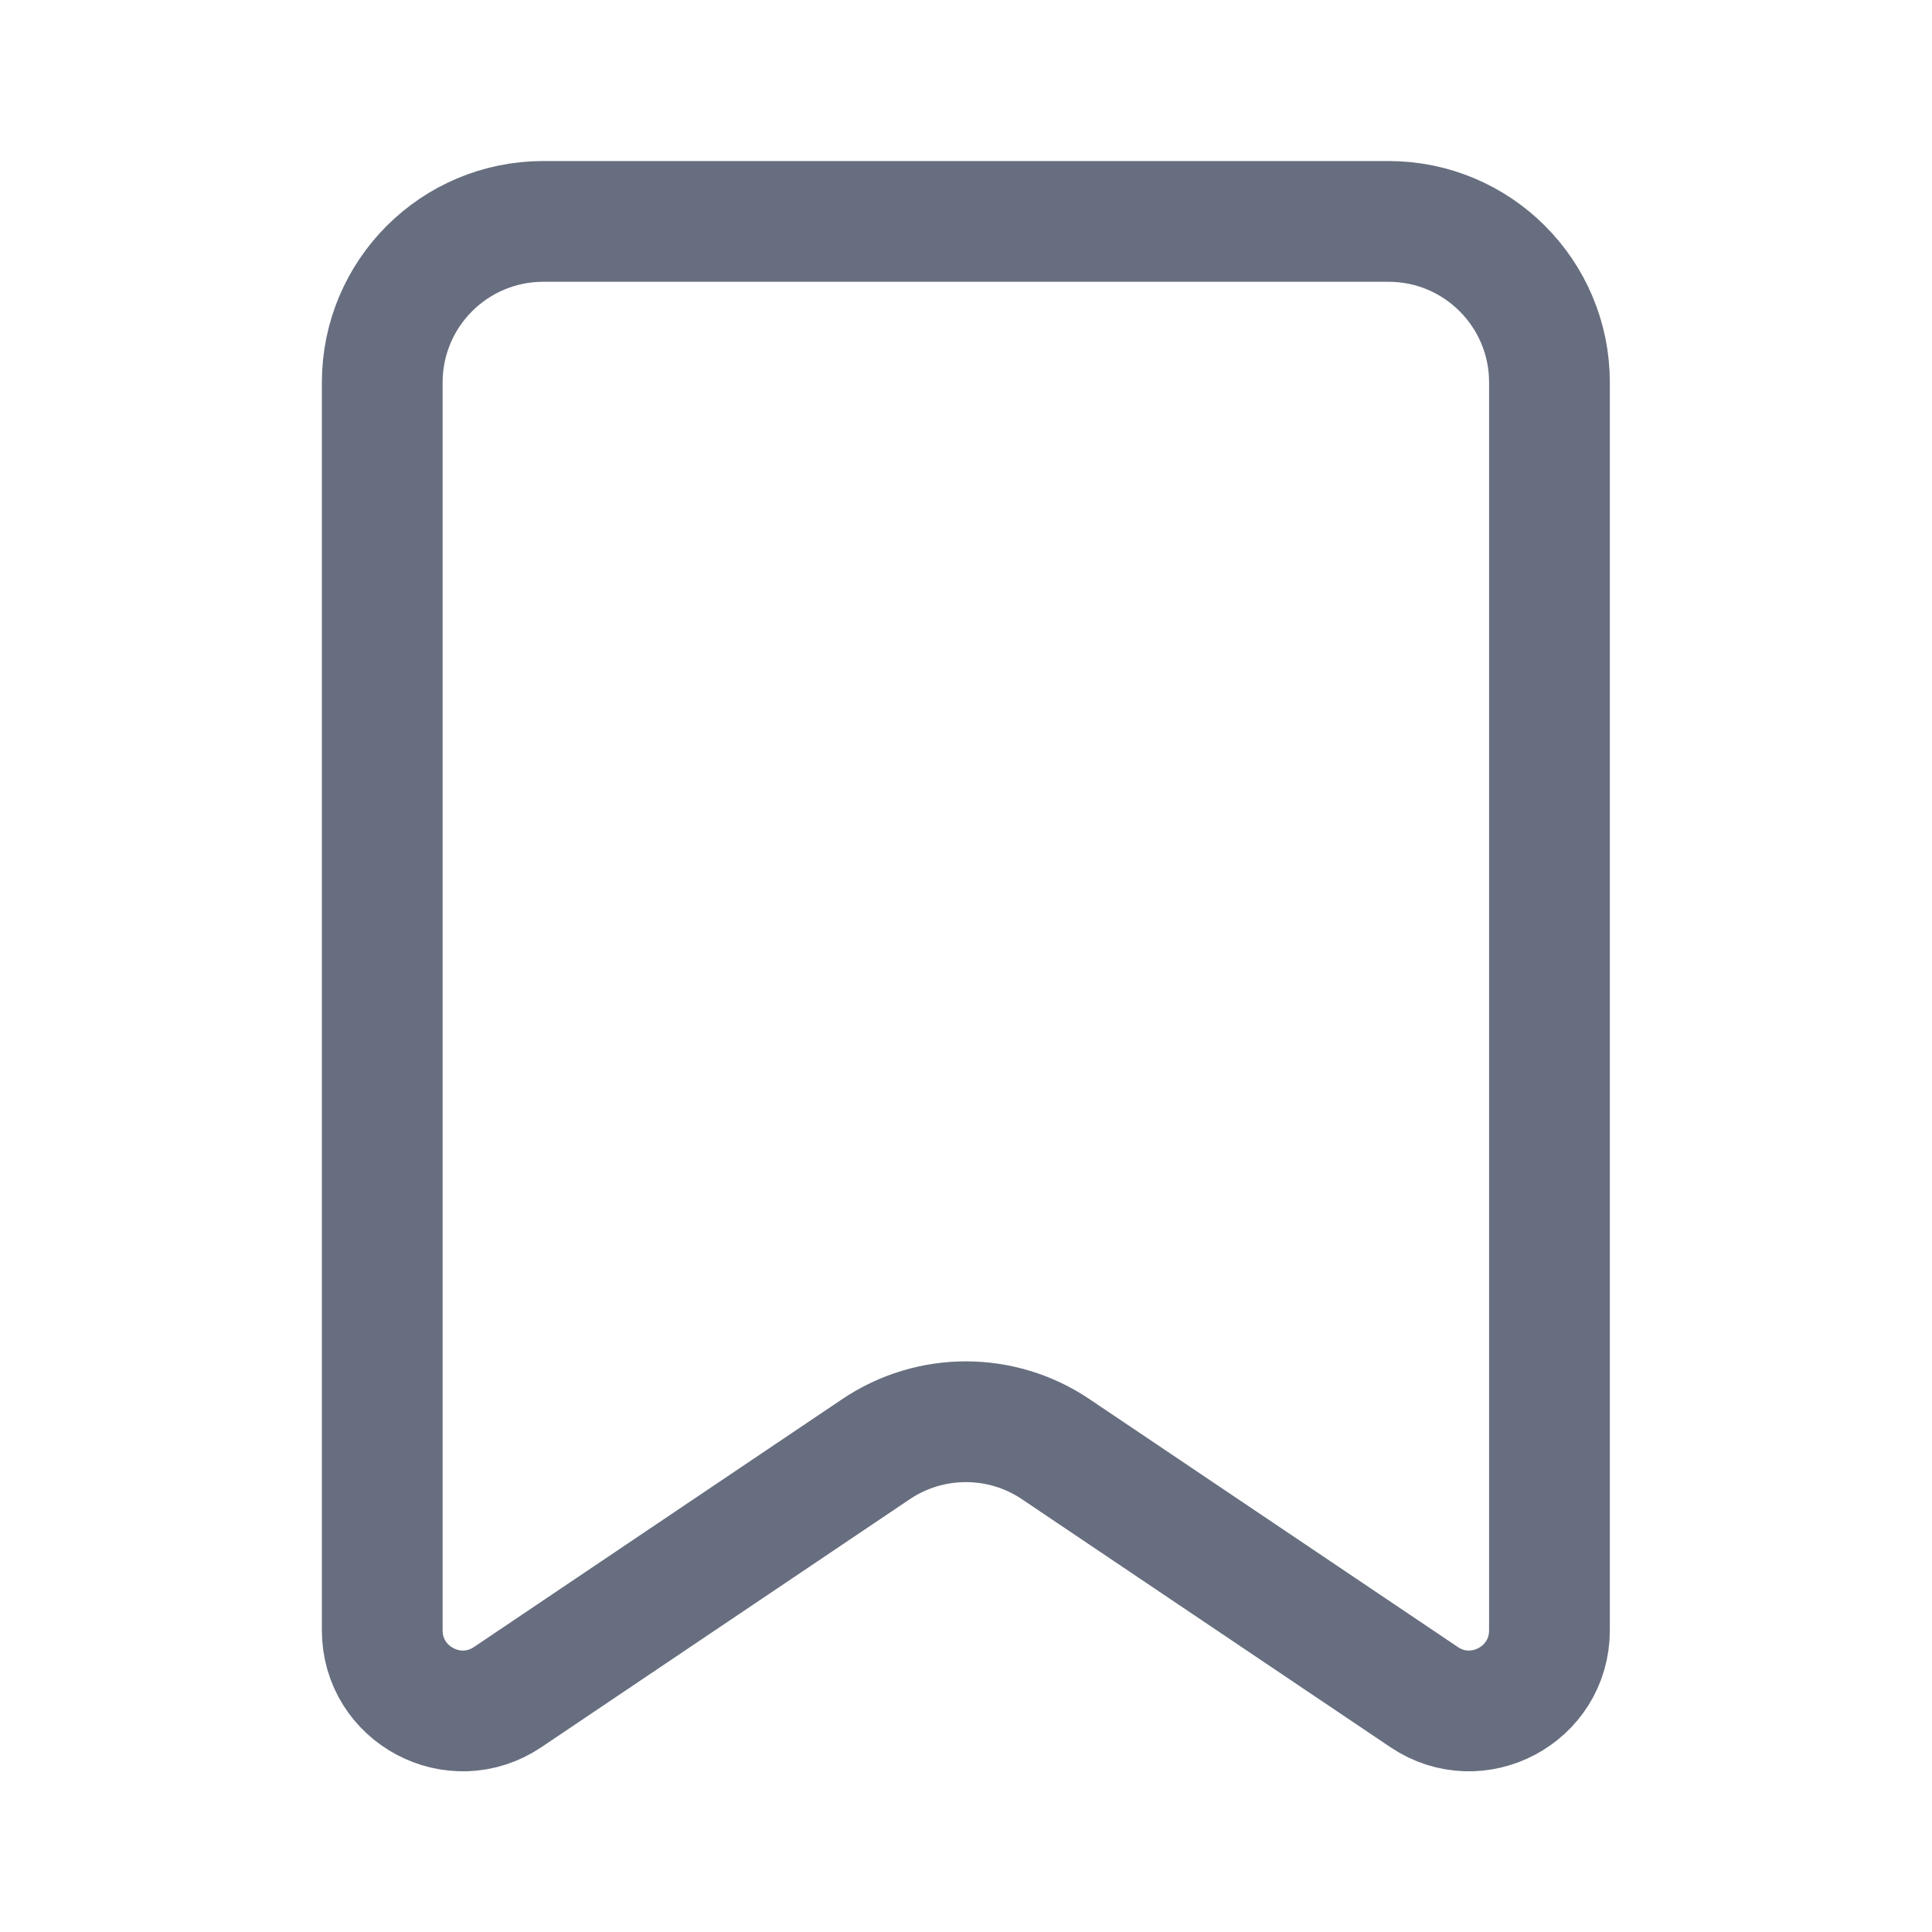 <svg width="20" height="20" viewBox="0 0 20 20" fill="none" xmlns="http://www.w3.org/2000/svg">
<path d="M16.04 16.877V3.959C16.04 3.038 15.294 2.292 14.374 2.292H5.624C4.703 2.292 3.957 3.038 3.957 3.959V16.877C3.957 17.544 4.702 17.941 5.256 17.568L9.068 15.002C9.631 14.623 10.367 14.623 10.929 15.002L14.742 17.568C15.295 17.941 16.04 17.544 16.04 16.877Z" stroke="#676E7F" stroke-width="1.25" stroke-linecap="round" stroke-linejoin="round"/>
</svg>
